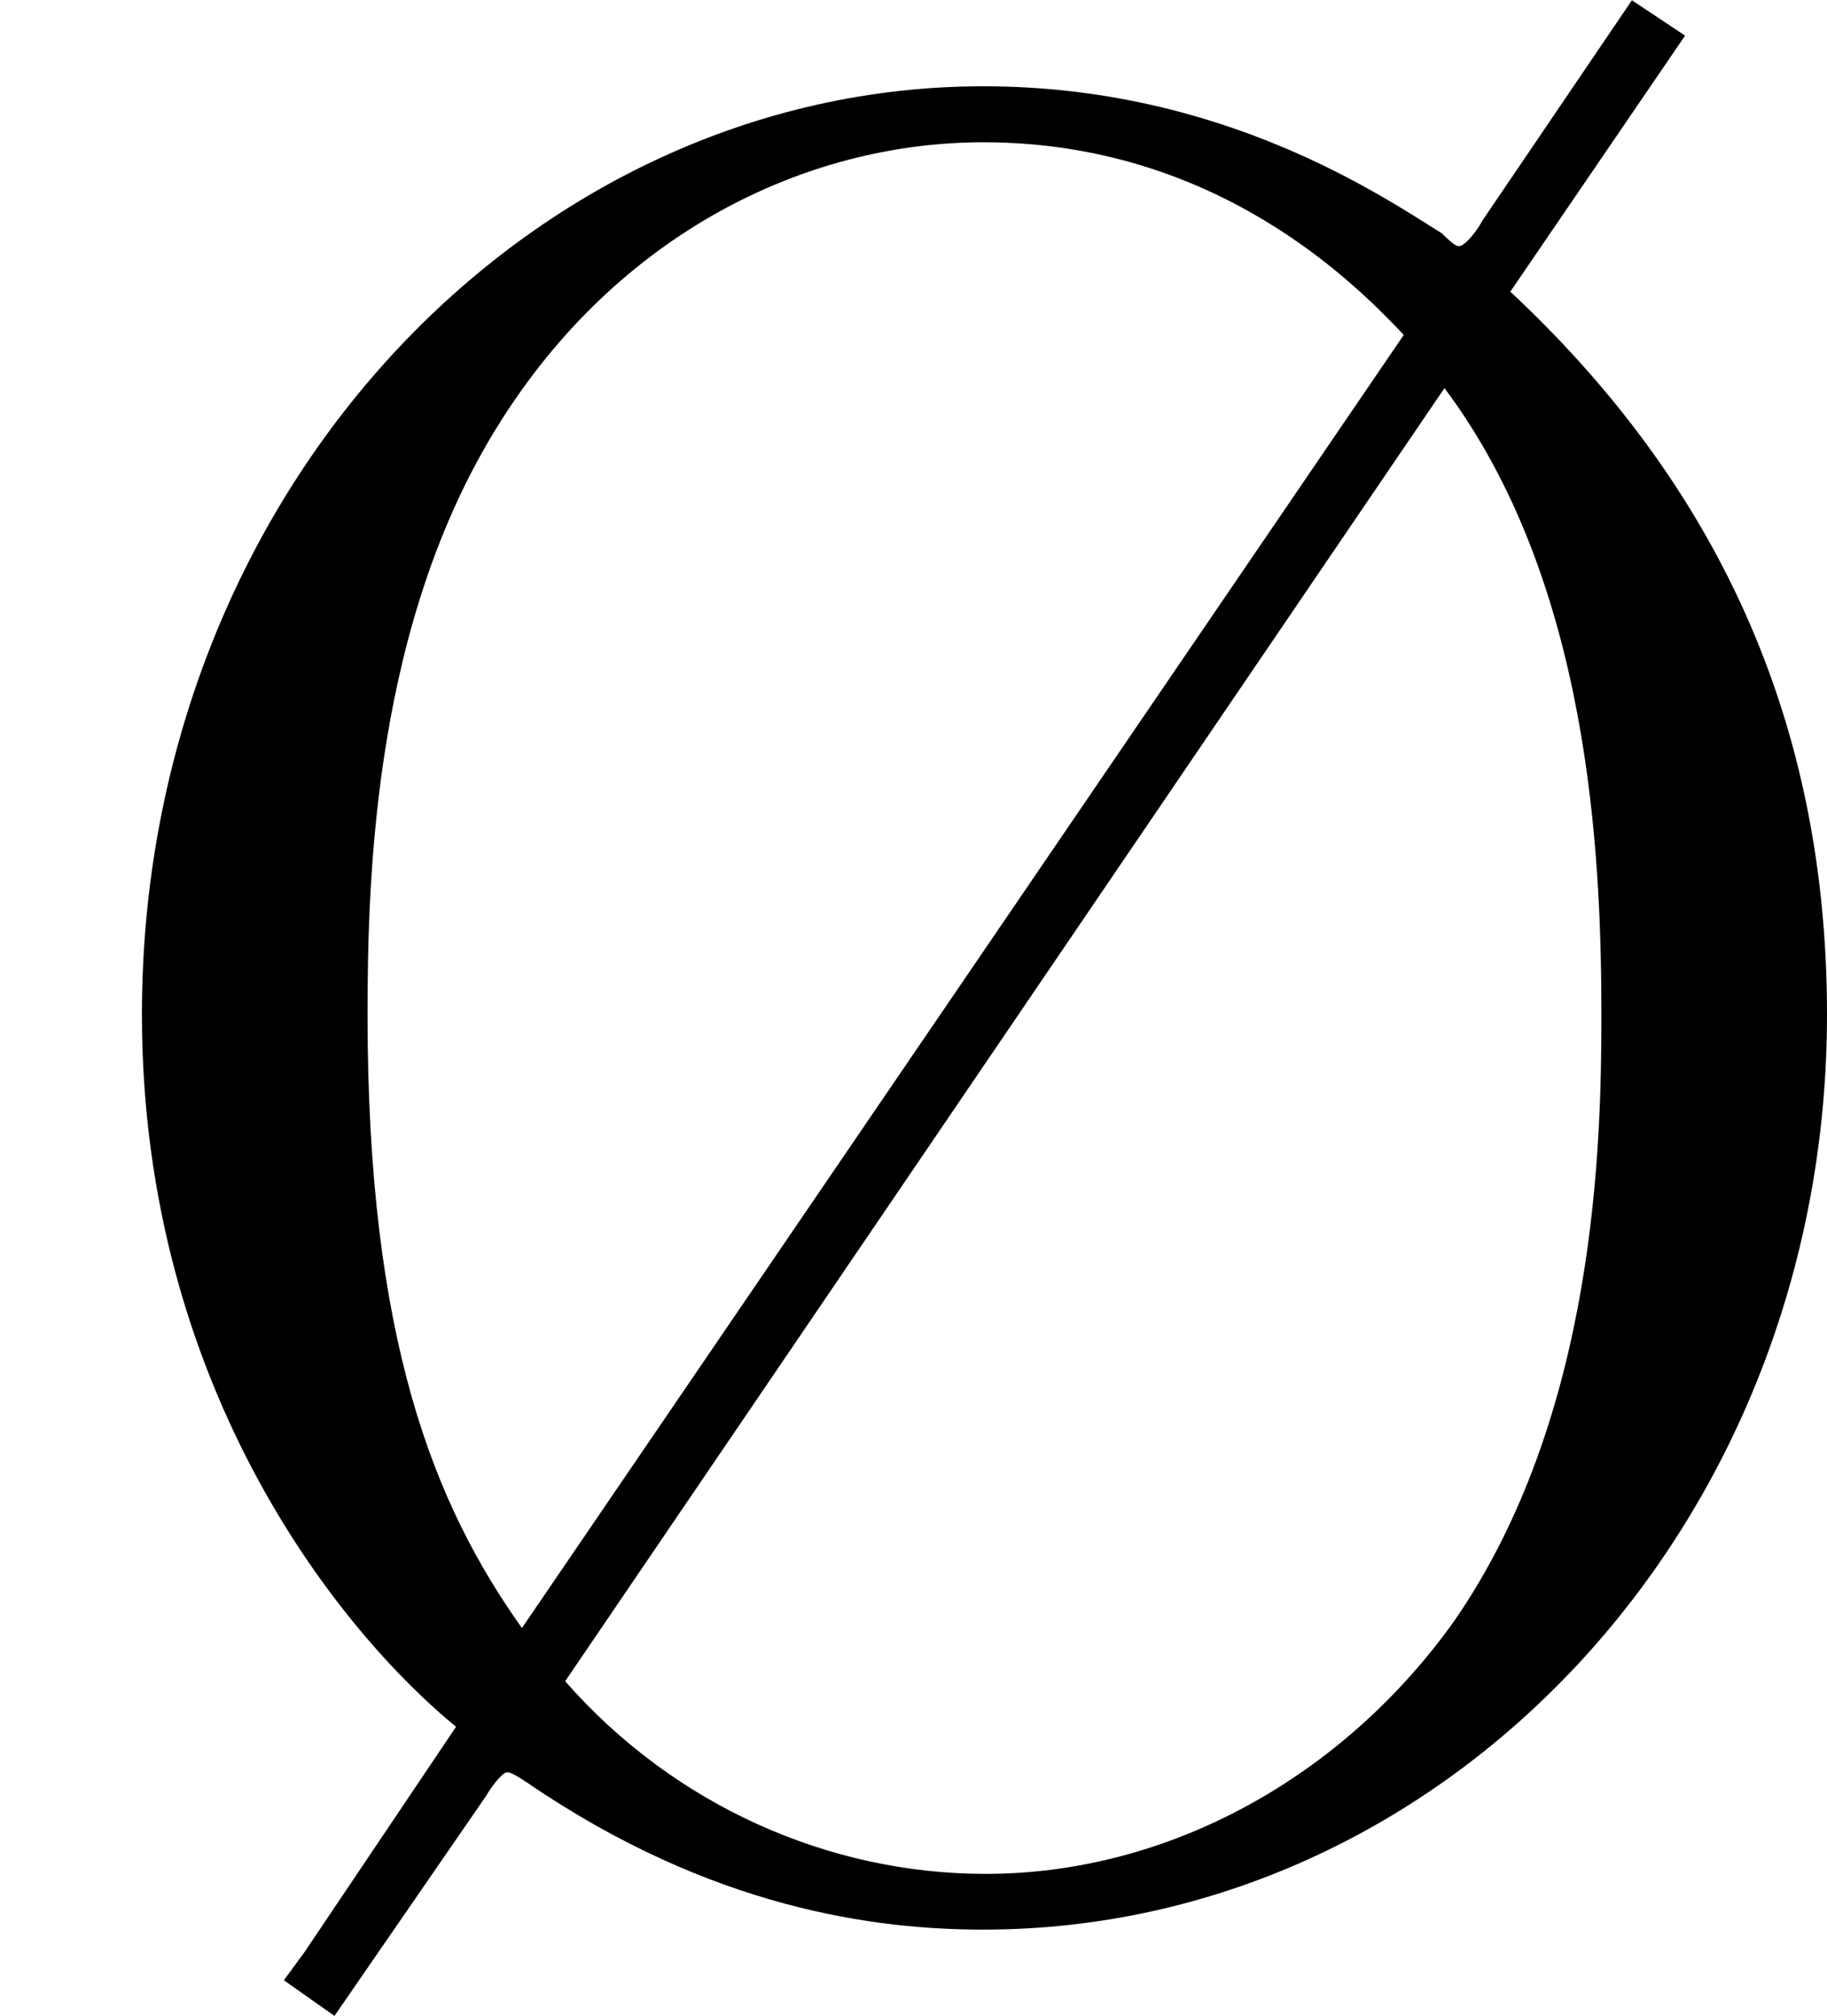 <?xml version='1.0' encoding='UTF-8'?>
<!-- This file was generated by dvisvgm 2.9.1 -->
<svg version='1.1' xmlns='http://www.w3.org/2000/svg' xmlns:xlink='http://www.w3.org/1999/xlink' viewBox='76.712 55.402 7.183 7.92'>
<defs>
<path id='g0-31' d='M6.625-7.223L6.416-7.362L5.828-6.496C5.808-6.456 5.758-6.396 5.738-6.396C5.729-6.396 5.719-6.396 5.669-6.446C5.43-6.595 4.802-7.024 3.866-7.024C2.082-7.024 .558-5.43 .558-3.377C.558-1.893 1.355-.936 1.793-.578L1.196 .309L1.116 .418L1.315 .558L1.913-.309C1.923-.329 1.973-.399 1.993-.399C2.002-.399 2.012-.399 2.072-.359C2.8 .139 3.447 .219 3.866 .219C5.679 .219 7.183-1.365 7.183-3.377C7.183-4.613 6.685-5.519 5.938-6.217L6.625-7.223ZM2.052-.966C1.704-1.455 1.445-2.102 1.445-3.377C1.445-3.935 1.474-4.922 1.963-5.699C2.431-6.446 3.168-6.804 3.866-6.804C4.782-6.804 5.33-6.247 5.519-6.047L2.052-.966ZM5.679-5.838C6.247-5.081 6.296-4.015 6.296-3.377C6.296-2.869 6.276-1.803 5.719-.996C5.28-.379 4.593 0 3.875 0C3.258 0 2.65-.269 2.222-.757L5.679-5.838Z'/>
</defs>
<g id="Guides">
  <g id="H-reference" style="fill:#27AAE1;stroke:none;" transform="matrix(1 0 0 1 339 696)">
   <path d="M 54.932 0 L 57.666 0 L 30.566 -70.459 L 28.076 -70.459 L 0.977 0 L 3.662 0 L 12.94 -24.463 L 45.703 -24.463 Z M 29.199 -67.09 L 29.443 -67.09 L 44.824 -26.709 L 13.818 -26.709 Z"/>
  </g>
  <line id="Baseline-S" style="fill:none;stroke:#27AAE1;opacity:1;stroke-width:0.577;" x1="263" x2="3036" y1="696" y2="696"/>
  <line id="Capline-S" style="fill:none;stroke:#27AAE1;opacity:1;stroke-width:0.577;" x1="263" x2="3036" y1="625.541" y2="625.541"/>
  <g id="H-reference" style="fill:#27AAE1;stroke:none;" transform="matrix(1 0 0 1 339 1126)">
   <path d="M 54.932 0 L 57.666 0 L 30.566 -70.459 L 28.076 -70.459 L 0.977 0 L 3.662 0 L 12.94 -24.463 L 45.703 -24.463 Z M 29.199 -67.09 L 29.443 -67.09 L 44.824 -26.709 L 13.818 -26.709 Z"/>
  </g>
  <line id="Baseline-M" style="fill:none;stroke:#27AAE1;opacity:1;stroke-width:0.577;" x1="263" x2="3036" y1="1126" y2="1126"/>
  <line id="Capline-M" style="fill:none;stroke:#27AAE1;opacity:1;stroke-width:0.577;" x1="263" x2="3036" y1="1055.54" y2="1055.54"/>
  <g id="H-reference" style="fill:#27AAE1;stroke:none;" transform="matrix(1 0 0 1 339 1556)">
   <path d="M 54.932 0 L 57.666 0 L 30.566 -70.459 L 28.076 -70.459 L 0.977 0 L 3.662 0 L 12.94 -24.463 L 45.703 -24.463 Z M 29.199 -67.09 L 29.443 -67.09 L 44.824 -26.709 L 13.818 -26.709 Z"/>
  </g>
  <line id="Baseline-L" style="fill:none;stroke:#27AAE1;opacity:1;stroke-width:0.577;" x1="263" x2="3036" y1="1556" y2="1556"/>
  <line id="Capline-L" style="fill:none;stroke:#27AAE1;opacity:1;stroke-width:0.577;" x1="263" x2="3036" y1="1485.54" y2="1485.54"/>
  <rect height="119.336" id="left-margin" style="fill:#00AEEF;stroke:none;opacity:0.4;" width="12.451" x="1394.06" y="1030.79"/>
  <rect height="119.336" id="right-margin" style="fill:#00AEEF;stroke:none;opacity:0.4;" width="12.451" x="1493.18" y="1030.79"/>
</g>
<g id='Regular-M'>
<use x='76.712' y='62.765' xlink:href='#g0-31'/>
</g>
</svg>